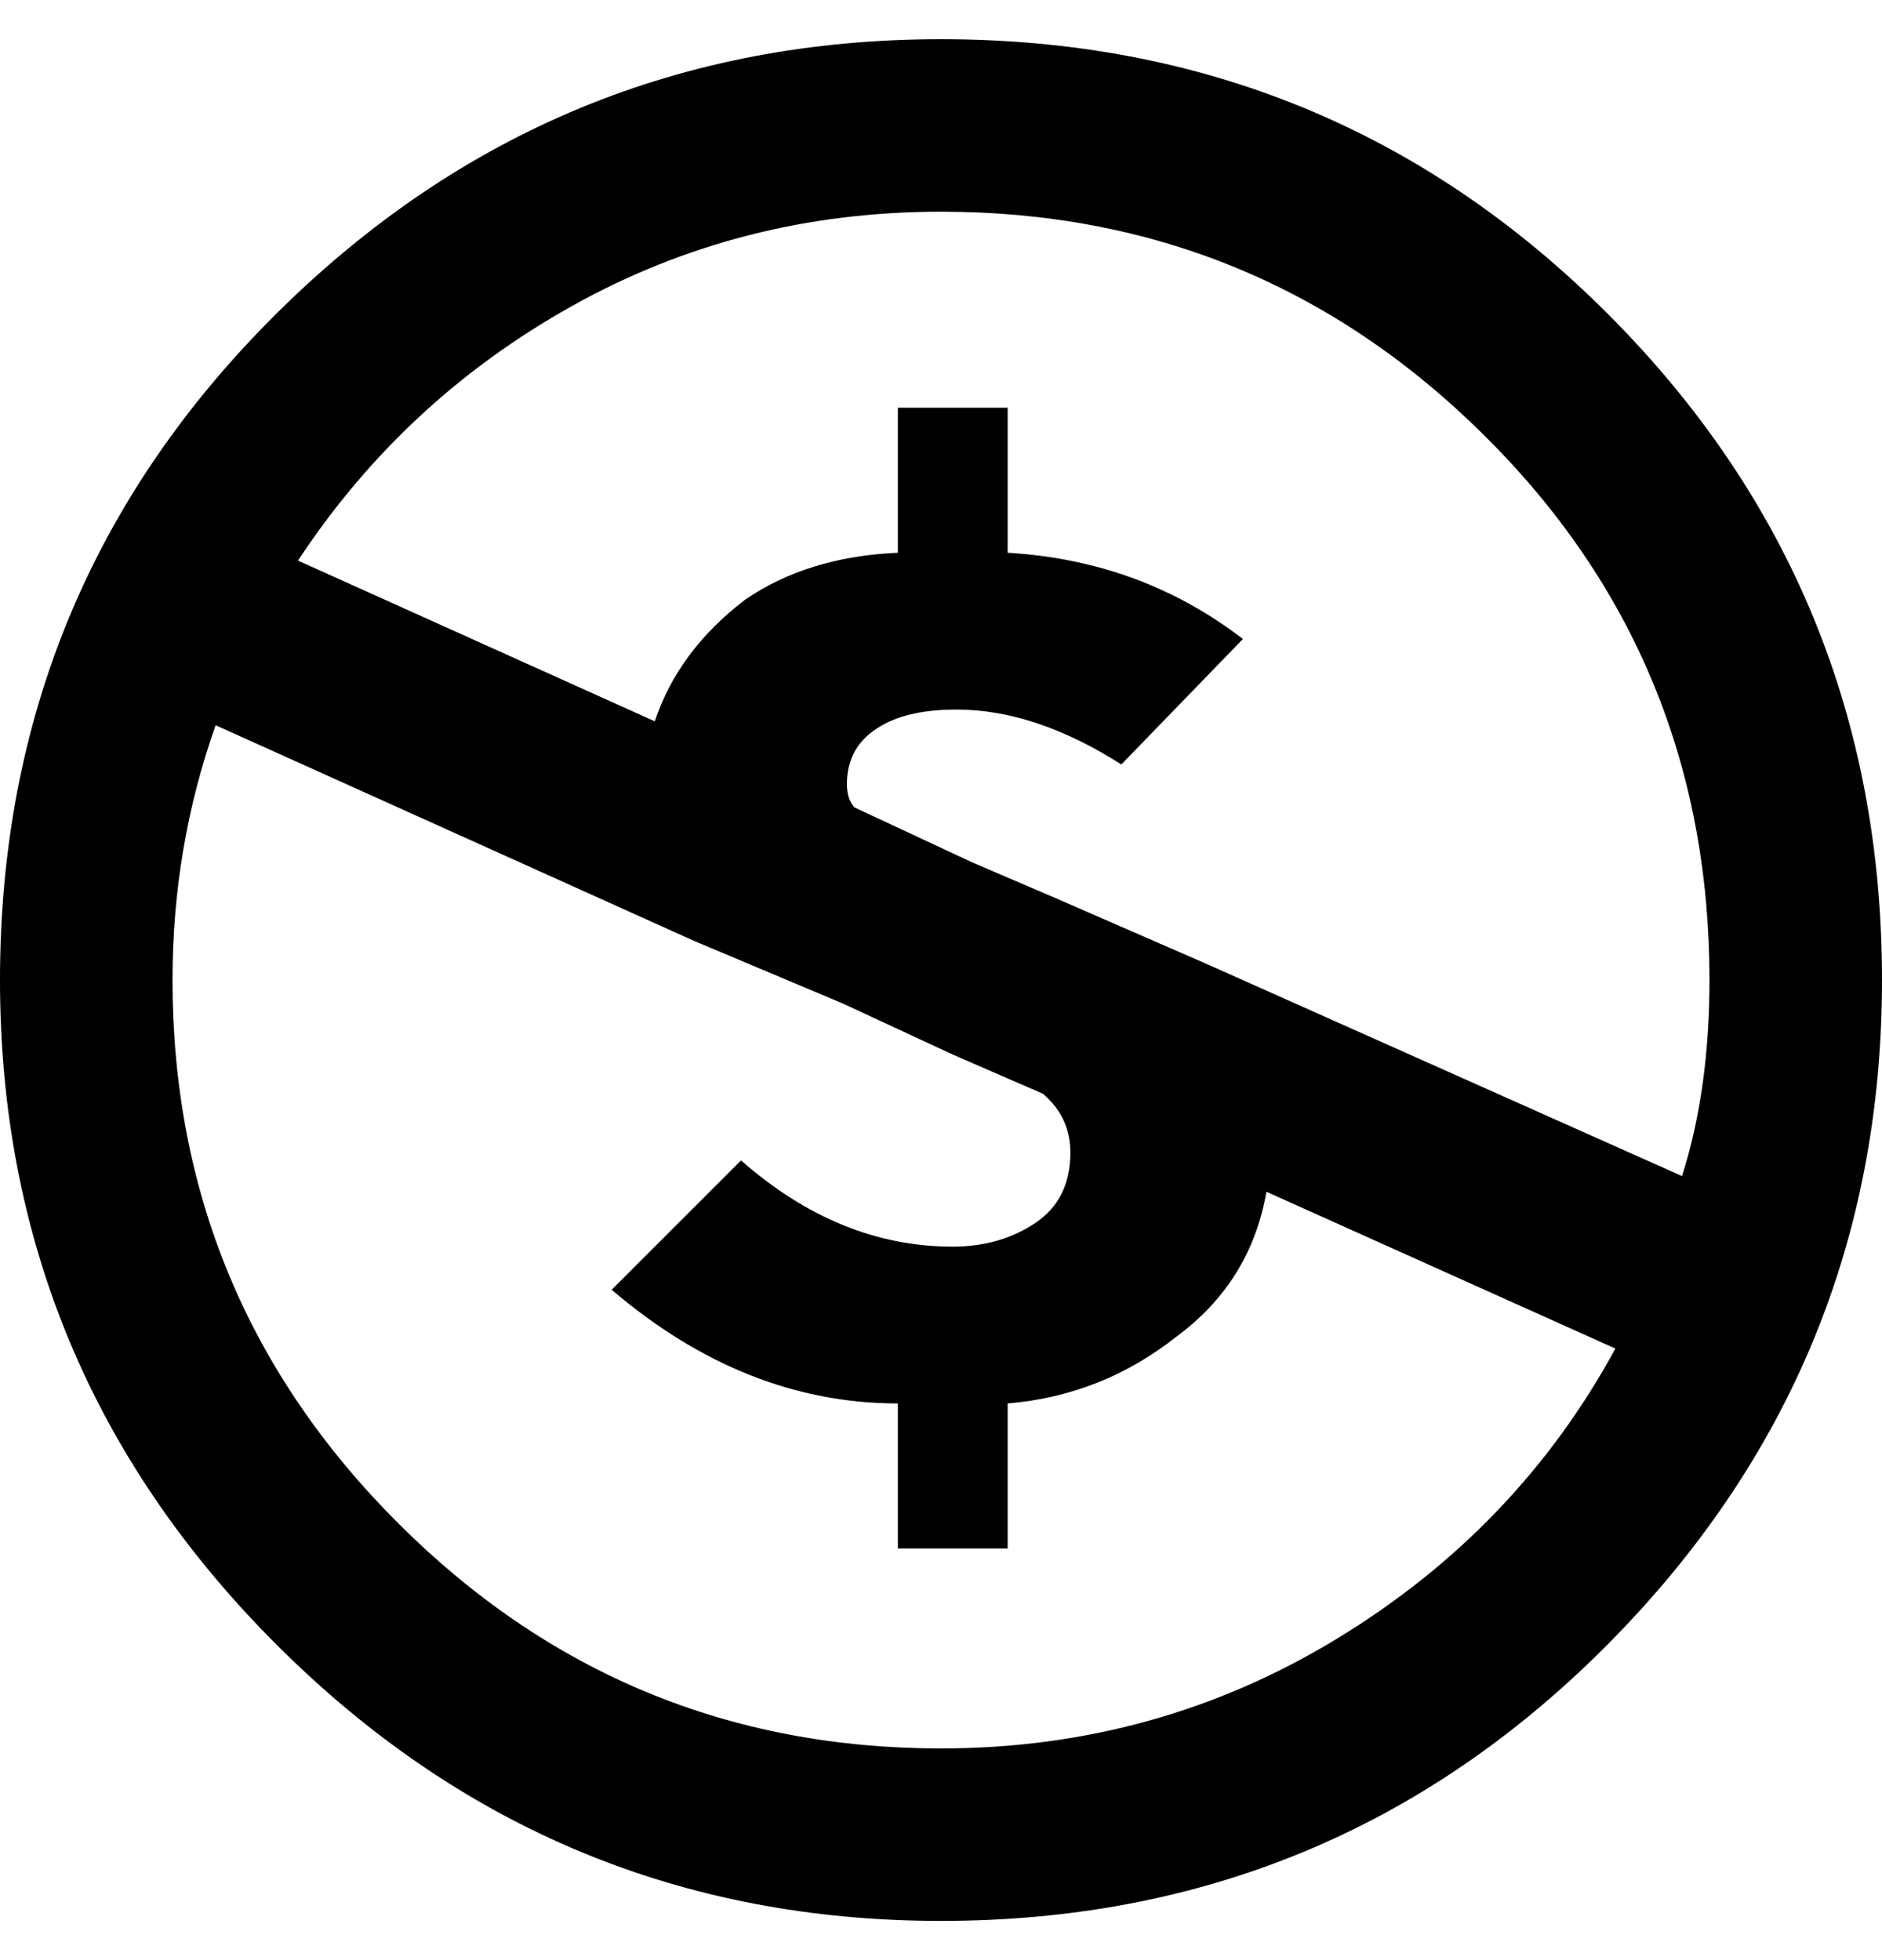 <svg height="1000" width="960" viewbox="0 0 960 1000" xmlns="http://www.w3.org/2000/svg"><path d="M480 20c133.333 0 246.667 46.667 340 140s140 206.667 140 340c0 132-46.667 245-140 339S613.333 980 480 980c-132 0-245-47-339-141S0 632 0 500c0-133.333 47-246.667 141-340S348 20 480 20M110 370c-14.667 41.333-22 84.667-22 130 0 108 38.333 200.333 115 277s169 115 277 115c73.333 0 140.667-18.667 202-56s108.667-86.667 142-148l-178-80c-5.333 30.667-20.667 55.333-46 74-25.333 20-54 31.333-86 34v74h-56v-74c-52 0-100.667-19.333-146-58l66-66c33.333 29.333 69.333 44 108 44 16 0 30-4 42-12s18-20 18-36c0-12-4.667-22-14-30l-46-20-56-26-76-32-244-110m506 122l242 108c9.333-29.333 14-62.667 14-100 0-109.333-38.333-202-115-278S588 108 480 108c-68 0-130.667 16-188 48s-104 75.333-140 130l182 82c8-24 23.333-44.667 46-62 21.333-14.667 47.333-22.667 78-24v-74h56v74c45.333 2.667 85.333 17.333 120 44l-62 64c-29.333-18.667-57.333-28-84-28-16 0-28.667 2.667-38 8-12 6.667-18 16.667-18 30 0 5.333 1.333 9.333 4 12l60 28 42 18 78 34"/></svg>